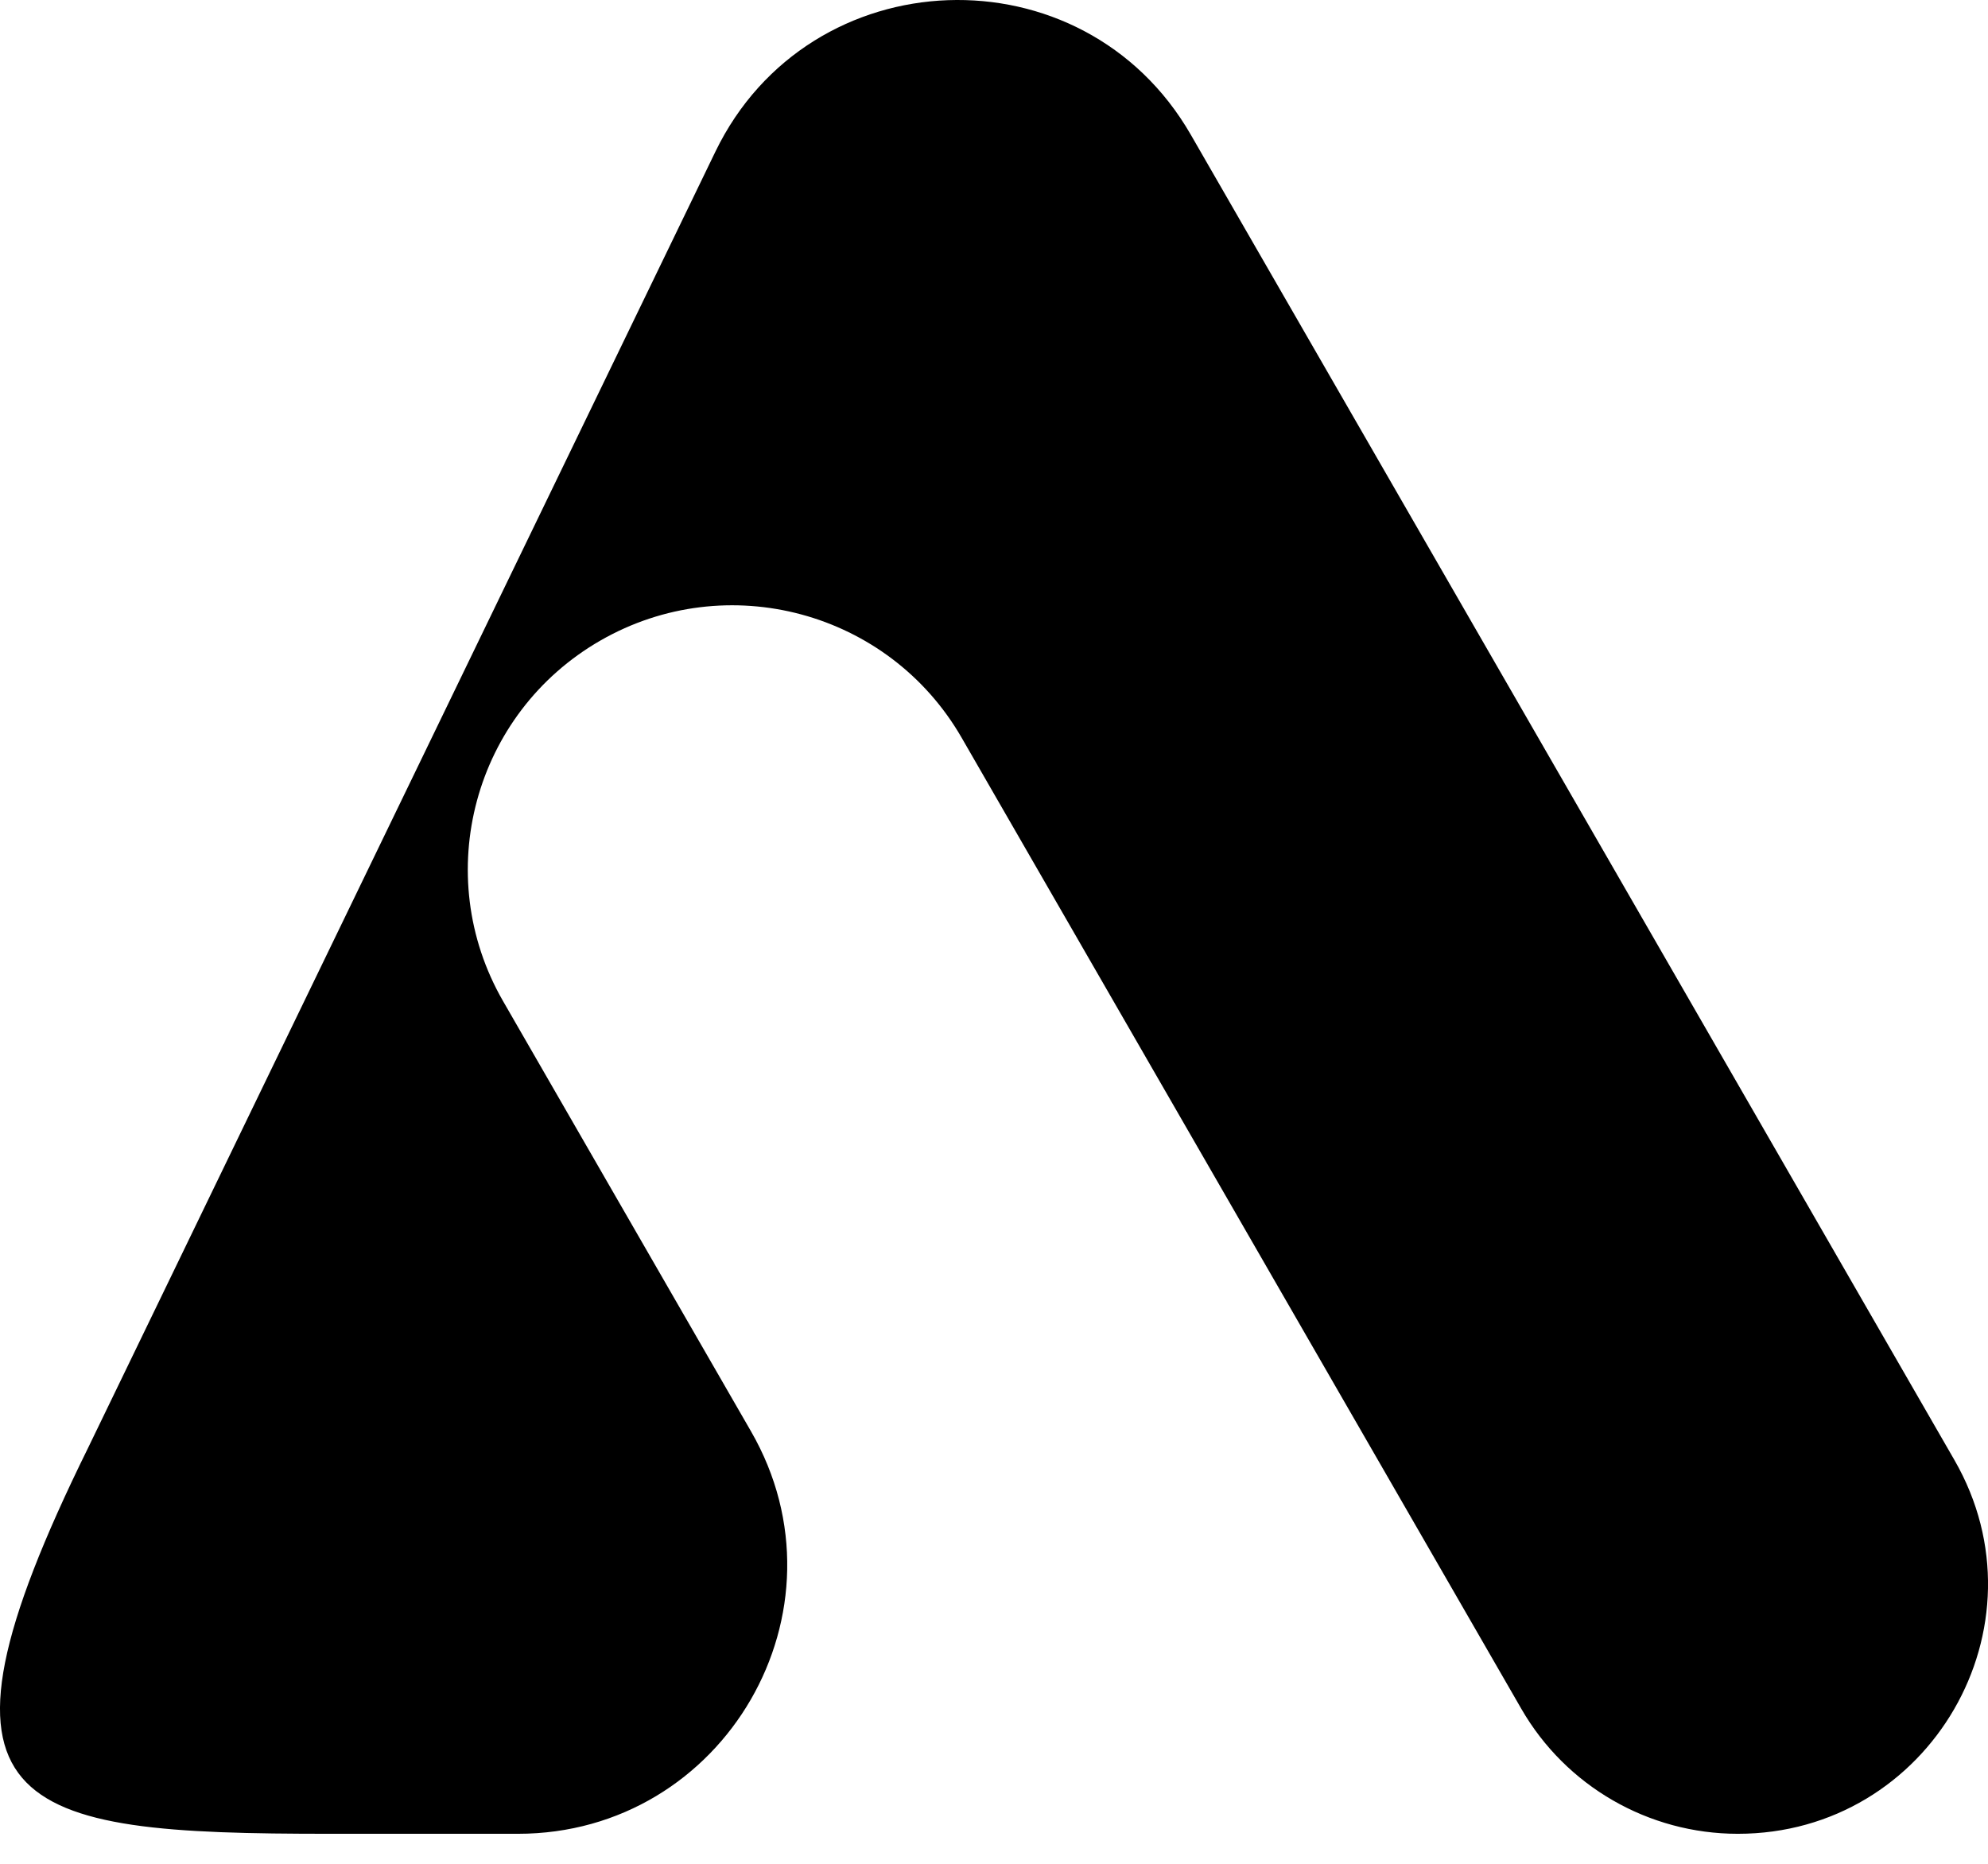 <svg width="32" height="30" viewBox="0 0 32 30" fill="none" xmlns="http://www.w3.org/2000/svg">
<g clip-path="url(#clip0_1251_384)">
<path fill-rule="evenodd" clip-rule="evenodd" d="M24.488 27.505C25.205 28.75 26.535 29.517 27.973 29.517C31.066 29.517 33.001 26.177 31.459 23.5L19.167 2.167C17.432 -0.844 13.029 -0.685 11.515 2.442L1.414 23.313C-1.477 29.181 0.183 29.517 5.312 29.517H8.336C11.666 29.517 13.75 25.92 12.088 23.038L8.098 16.115C6.925 14.08 7.627 11.481 9.665 10.31C11.703 9.139 14.306 9.839 15.479 11.874L24.488 27.505Z" fill="black"/>
</g>
<defs>
<clipPath id="clip0_1251_384">
<rect width="32" height="29.517" fill="white"/>
</clipPath>
</defs>
</svg>
